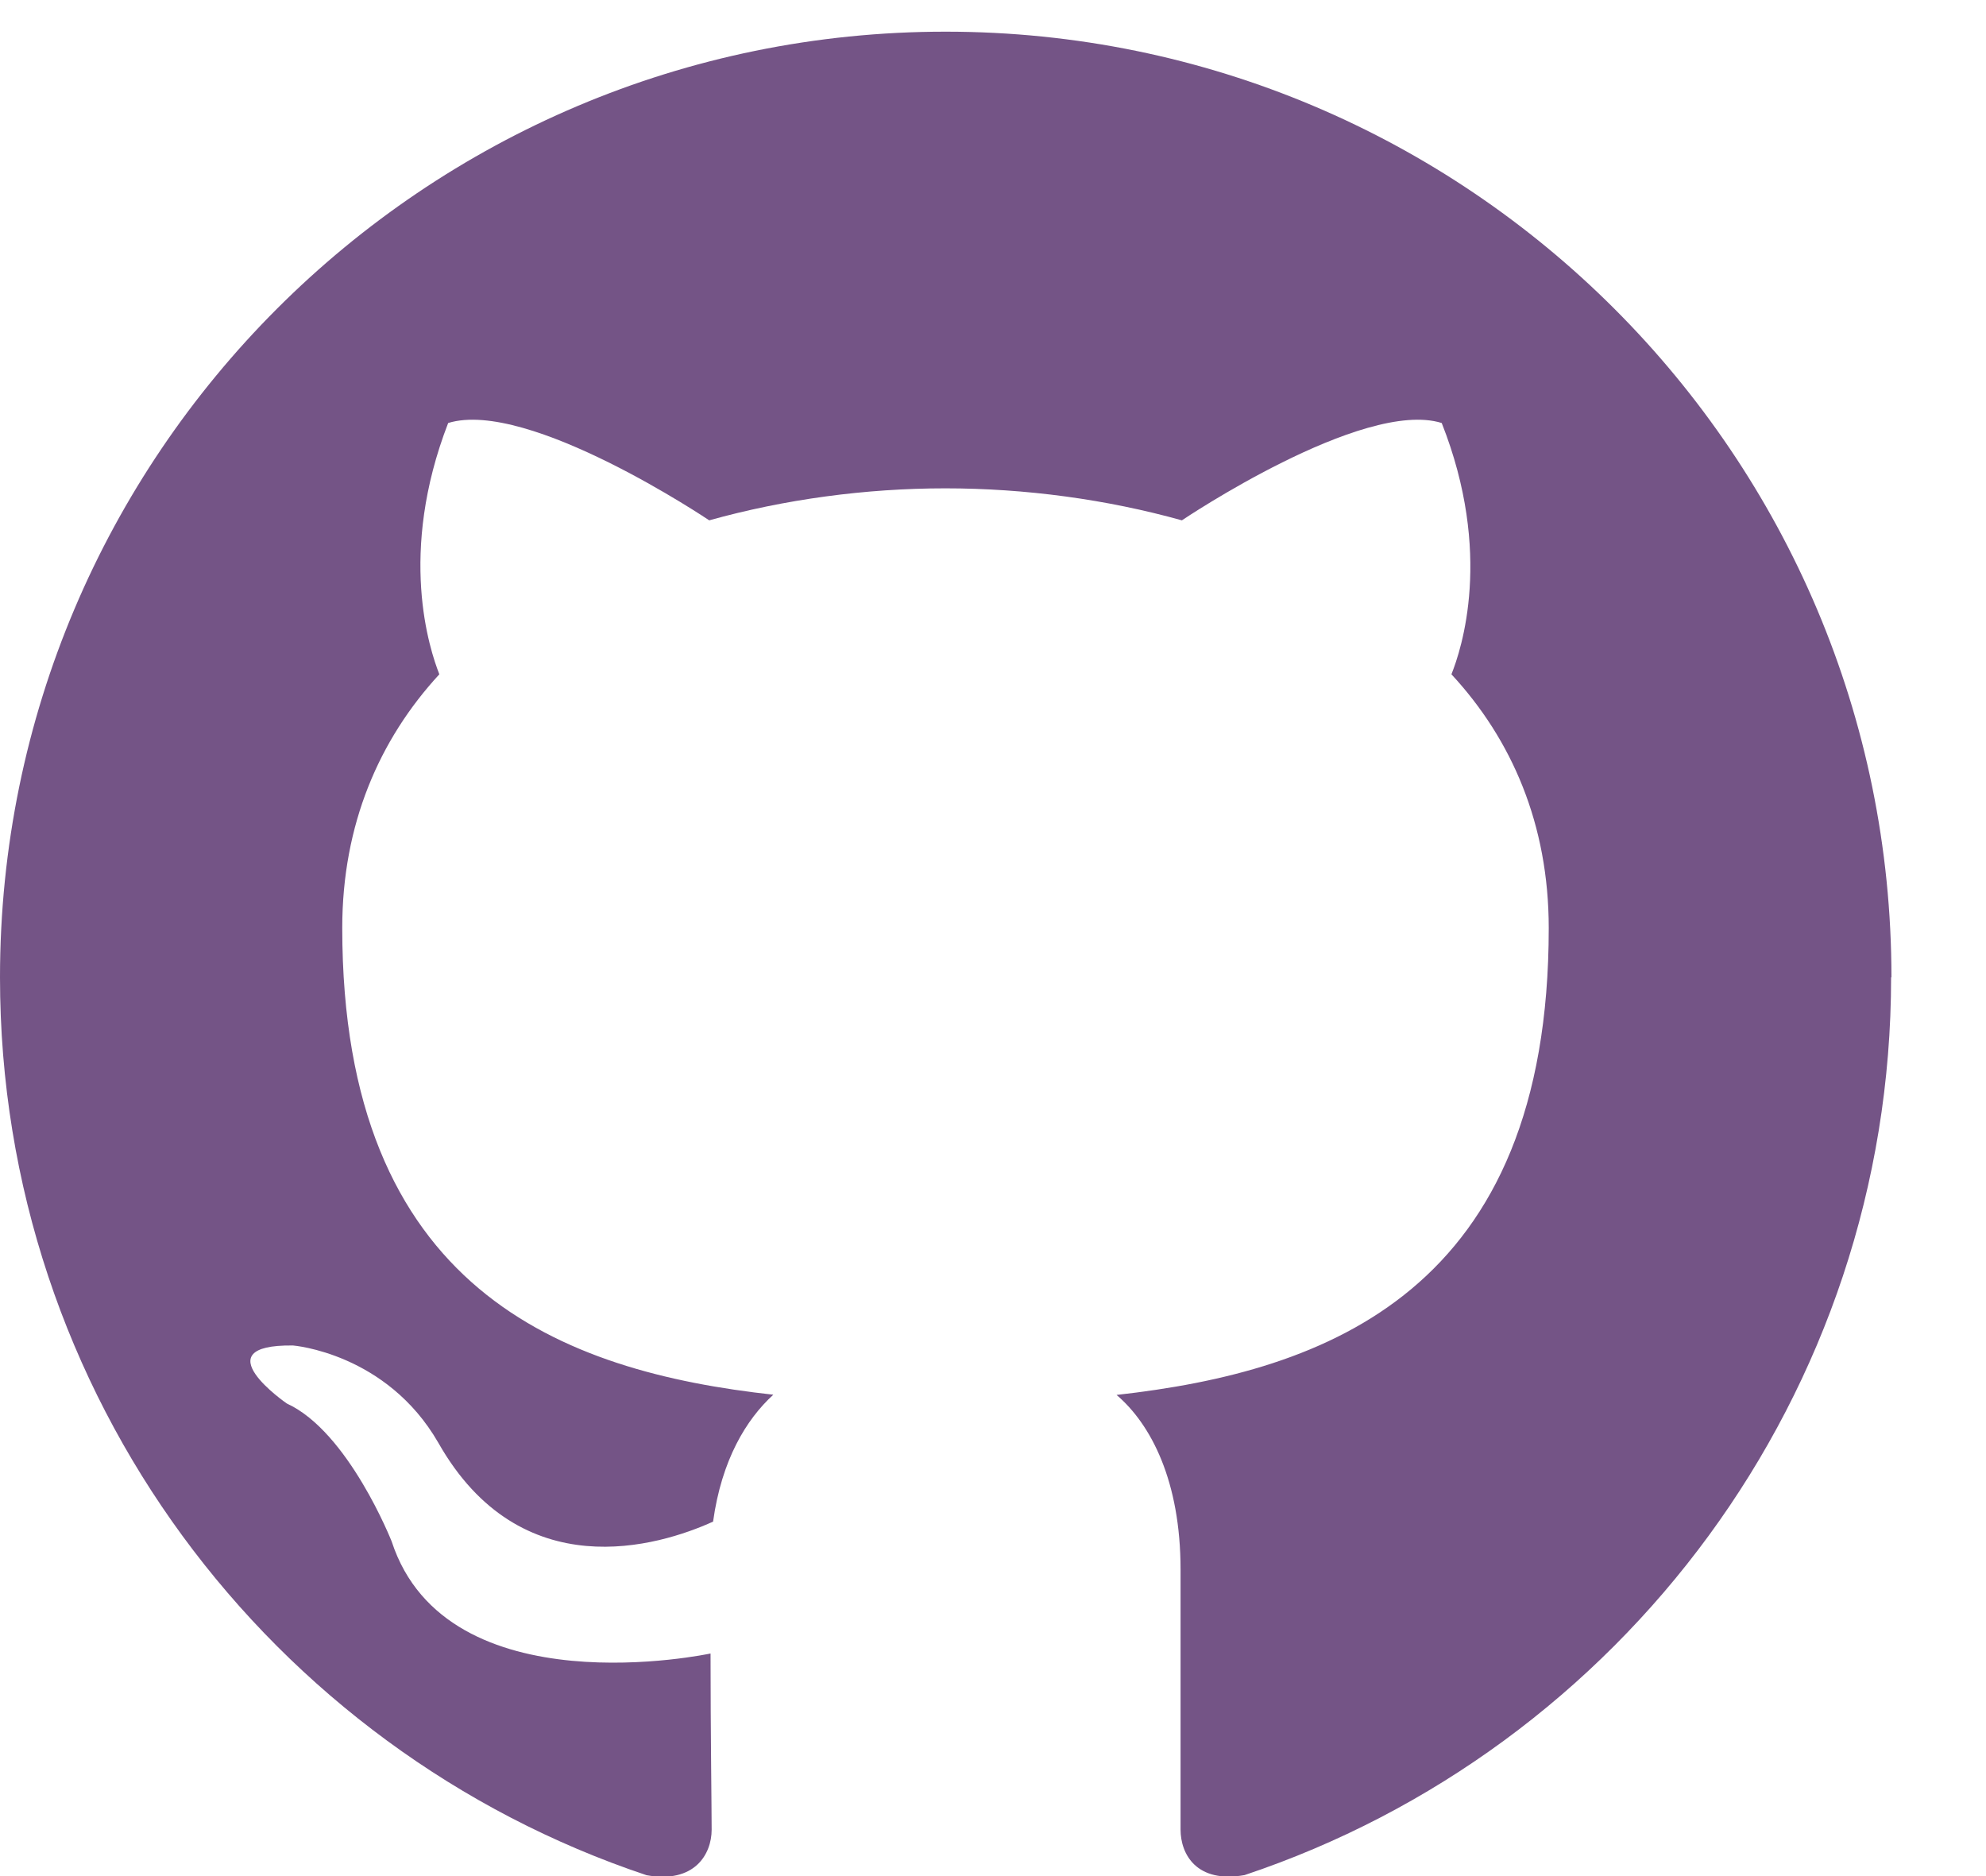 <svg width="18" height="17" viewBox="0 0 18 17" xmlns="http://www.w3.org/2000/svg"><title></title><path d="M17.143 8.857c0-4.732-3.84-8.57-8.572-8.57C3.84.286 0 4.124 0 8.856c0 3.784 2.455 6.998 5.86 8.136.435.078.59-.19.59-.413 0-.2-.01-.88-.01-1.596 0 0-2.39.514-2.89-1.015 0 0-.392-.995-.95-1.25 0 0-.78-.537.056-.526 0 0 .848.067 1.317.882.748 1.317 1.998.937 2.49.714.077-.558.3-.926.546-1.15-1.91-.21-3.907-.948-3.907-4.23 0-.937.335-1.707.88-2.298-.088-.224-.378-1.094.08-2.277.725-.223 2.366.882 2.366.882.68-.19 1.416-.29 2.14-.29.727 0 1.463.1 2.144.29 0 0 1.64-1.105 2.355-.882.468 1.183.178 2.053.088 2.277.547.59.882 1.36.882 2.3 0 3.29-2.01 4.017-3.917 4.23.312.266.58.78.58 1.583v2.355c0 .224.145.49.58.413 3.405-1.138 5.86-4.352 5.86-8.136z" fill="#745486" fill-rule="evenodd"/></svg>